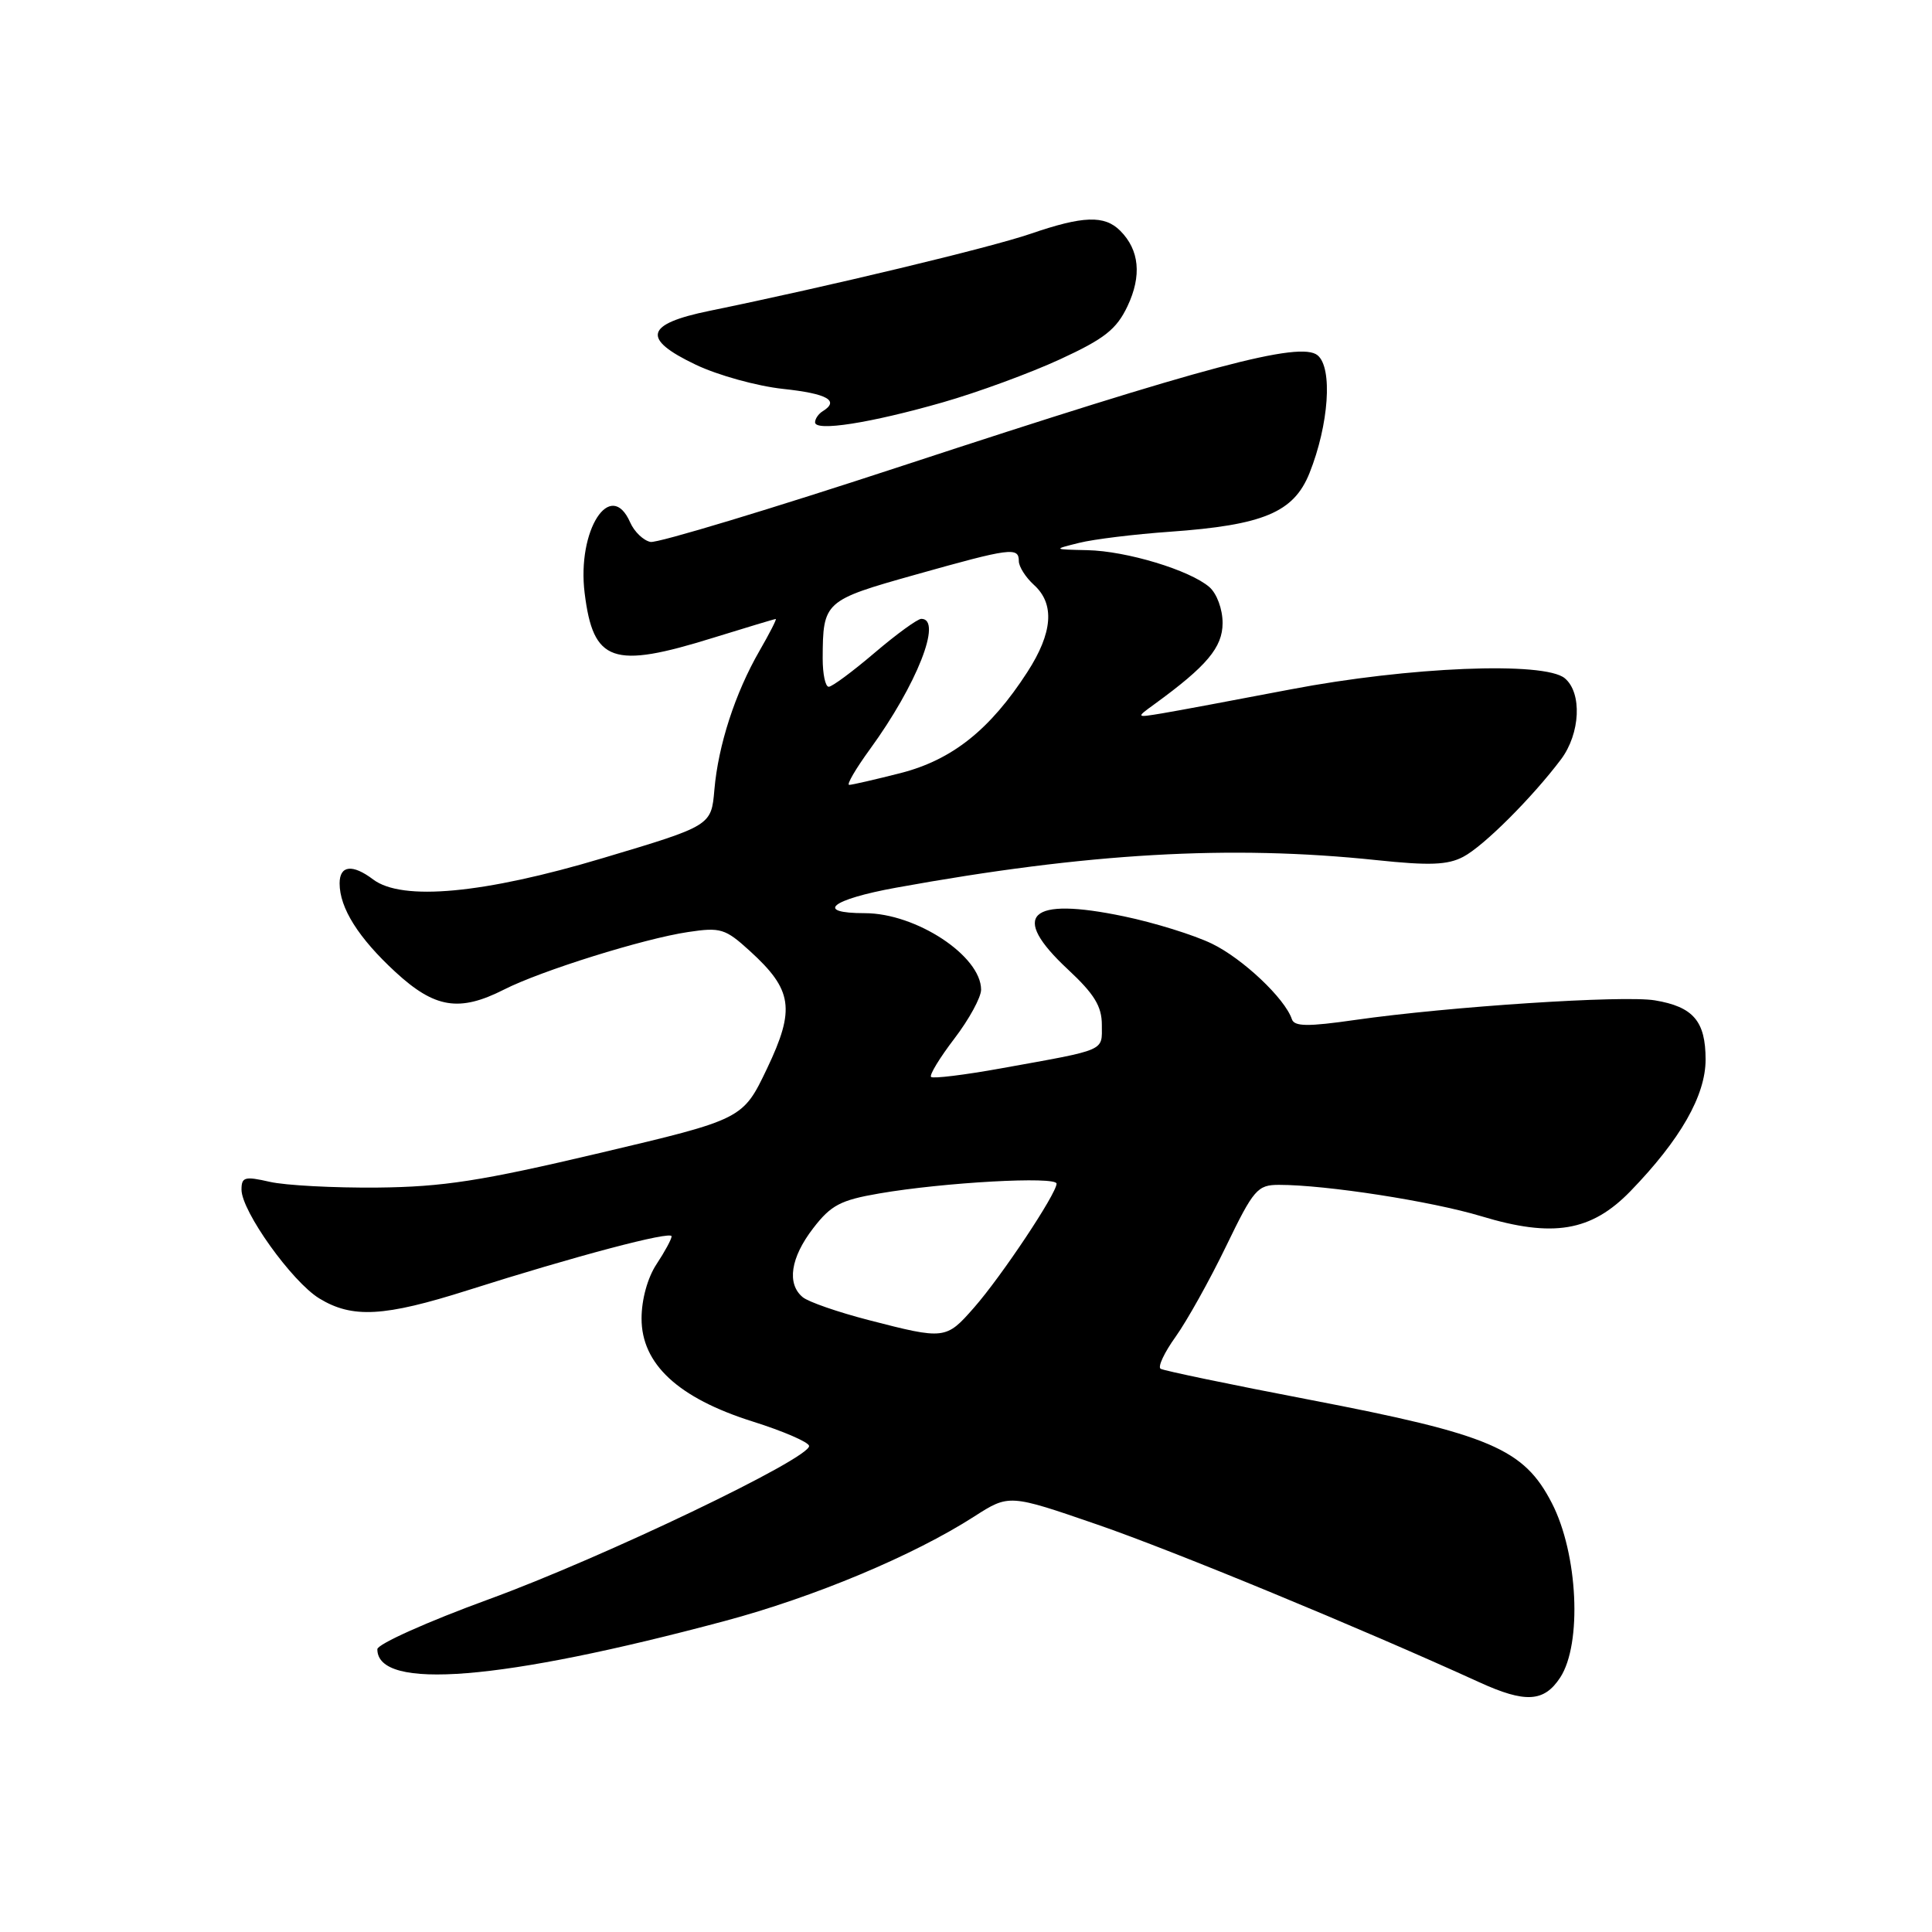 <?xml version="1.0" encoding="UTF-8" standalone="no"?>
<!DOCTYPE svg PUBLIC "-//W3C//DTD SVG 1.1//EN" "http://www.w3.org/Graphics/SVG/1.1/DTD/svg11.dtd" >
<svg xmlns="http://www.w3.org/2000/svg" xmlns:xlink="http://www.w3.org/1999/xlink" version="1.1" viewBox="0 0 256 256">
 <g >
 <path fill="currentColor"
d=" M 206.73 222.29 C 209.66 217.82 209.09 205.88 205.63 199.17 C 201.92 191.96 197.51 190.08 173.51 185.47 C 163.07 183.47 154.19 181.62 153.79 181.37 C 153.38 181.12 154.28 179.21 155.78 177.12 C 157.27 175.03 160.28 169.65 162.45 165.16 C 166.12 157.57 166.62 157.00 169.48 157.00 C 175.72 157.00 189.70 159.17 196.29 161.16 C 205.77 164.03 210.85 163.18 216.03 157.85 C 222.65 151.02 226.00 145.17 226.00 140.40 C 226.00 135.31 224.37 133.40 219.27 132.55 C 215.11 131.86 192.00 133.37 179.55 135.15 C 173.29 136.05 171.51 136.03 171.18 135.05 C 170.27 132.31 164.67 127.02 160.58 125.04 C 158.20 123.89 152.96 122.26 148.92 121.42 C 136.32 118.79 133.75 121.23 141.50 128.45 C 145.00 131.71 146.00 133.34 146.00 135.80 C 146.00 139.34 146.76 139.02 132.66 141.56 C 127.80 142.44 123.62 142.95 123.37 142.70 C 123.12 142.46 124.51 140.17 126.46 137.62 C 128.41 135.07 130.00 132.15 130.00 131.14 C 130.00 126.67 121.39 121.00 114.59 121.00 C 107.87 121.00 110.10 119.19 118.75 117.62 C 144.09 113.02 163.01 111.93 182.39 113.97 C 189.41 114.71 191.83 114.62 193.89 113.53 C 196.59 112.12 203.04 105.67 206.84 100.62 C 209.41 97.19 209.66 91.80 207.34 89.87 C 204.62 87.62 186.67 88.35 171.00 91.35 C 163.57 92.77 155.93 94.20 154.00 94.52 C 150.50 95.10 150.50 95.10 152.98 93.30 C 159.91 88.26 162.00 85.78 162.00 82.55 C 162.00 80.71 161.24 78.66 160.25 77.79 C 157.66 75.55 149.29 73.01 144.07 72.90 C 139.50 72.80 139.50 72.80 143.00 71.93 C 144.93 71.45 150.32 70.79 155.00 70.46 C 167.40 69.58 171.42 67.90 173.51 62.70 C 176.08 56.27 176.61 48.75 174.59 47.08 C 172.30 45.18 159.79 48.51 119.70 61.68 C 102.21 67.43 87.14 71.98 86.20 71.81 C 85.27 71.63 84.05 70.47 83.50 69.22 C 80.90 63.31 76.43 70.27 77.47 78.60 C 78.61 87.77 81.17 88.66 94.50 84.51 C 98.90 83.15 102.63 82.02 102.79 82.02 C 102.95 82.01 101.98 83.91 100.63 86.25 C 97.41 91.84 95.17 98.74 94.66 104.64 C 94.25 109.41 94.25 109.41 79.89 113.70 C 64.12 118.42 53.27 119.43 49.44 116.53 C 46.70 114.46 45.00 114.66 45.00 117.05 C 45.00 120.32 47.50 124.28 52.40 128.80 C 57.61 133.60 60.86 134.13 66.79 131.12 C 71.68 128.63 85.30 124.37 91.17 123.50 C 95.48 122.85 96.10 123.04 99.35 126.00 C 105.03 131.17 105.40 133.69 101.64 141.58 C 98.43 148.30 98.43 148.30 79.47 152.78 C 63.71 156.50 58.72 157.27 50.00 157.36 C 44.22 157.41 37.81 157.07 35.75 156.60 C 32.43 155.84 32.00 155.96 32.00 157.63 C 32.00 160.49 38.69 169.84 42.31 172.05 C 46.69 174.72 50.91 174.48 62.00 170.96 C 76.22 166.44 89.00 163.06 88.99 163.82 C 88.99 164.19 88.09 165.85 87.00 167.50 C 85.81 169.29 85.01 172.19 85.01 174.70 C 85.00 180.73 89.85 185.24 99.71 188.35 C 103.78 189.63 107.15 191.09 107.21 191.59 C 107.40 193.22 79.88 206.40 64.75 211.92 C 56.64 214.88 50.00 217.86 50.00 218.53 C 50.00 224.04 66.43 222.71 96.00 214.80 C 107.87 211.63 121.01 206.13 129.08 200.95 C 133.71 197.98 133.71 197.98 145.45 202.03 C 155.47 205.48 180.29 215.73 196.00 222.90 C 202.11 225.69 204.59 225.55 206.73 222.29 Z  M 124.90 53.32 C 129.52 52.00 136.52 49.43 140.46 47.61 C 146.36 44.89 147.94 43.64 149.40 40.57 C 151.31 36.54 150.98 33.12 148.43 30.57 C 146.35 28.49 143.50 28.59 136.55 30.98 C 131.26 32.80 109.71 37.97 94.01 41.19 C 85.47 42.94 84.97 44.89 92.20 48.33 C 95.11 49.72 100.31 51.16 103.75 51.53 C 109.64 52.16 111.29 53.09 109.00 54.50 C 108.45 54.84 108.00 55.50 108.00 55.96 C 108.00 57.21 115.33 56.06 124.90 53.32 Z  M 115.11 174.92 C 111.05 173.87 107.11 172.51 106.36 171.88 C 104.23 170.11 104.75 166.64 107.75 162.75 C 110.10 159.69 111.37 159.02 116.50 158.14 C 125.08 156.66 140.00 155.84 140.00 156.84 C 140.00 158.16 132.70 169.13 129.06 173.27 C 125.35 177.50 125.18 177.52 115.11 174.92 Z  M 115.29 99.25 C 121.48 90.75 124.93 82.00 122.08 82.00 C 121.58 82.00 118.79 84.03 115.89 86.50 C 112.99 88.97 110.26 91.00 109.81 91.00 C 109.36 91.00 109.01 89.31 109.01 87.25 C 109.04 79.69 109.20 79.55 121.33 76.14 C 133.91 72.60 135.00 72.45 135.00 74.35 C 135.00 75.08 135.90 76.50 137.00 77.50 C 139.79 80.02 139.50 83.84 136.13 89.05 C 131.20 96.68 126.19 100.67 119.36 102.43 C 115.98 103.29 112.90 104.00 112.52 104.00 C 112.14 104.00 113.39 101.86 115.29 99.25 Z "/>
</g>
</svg>